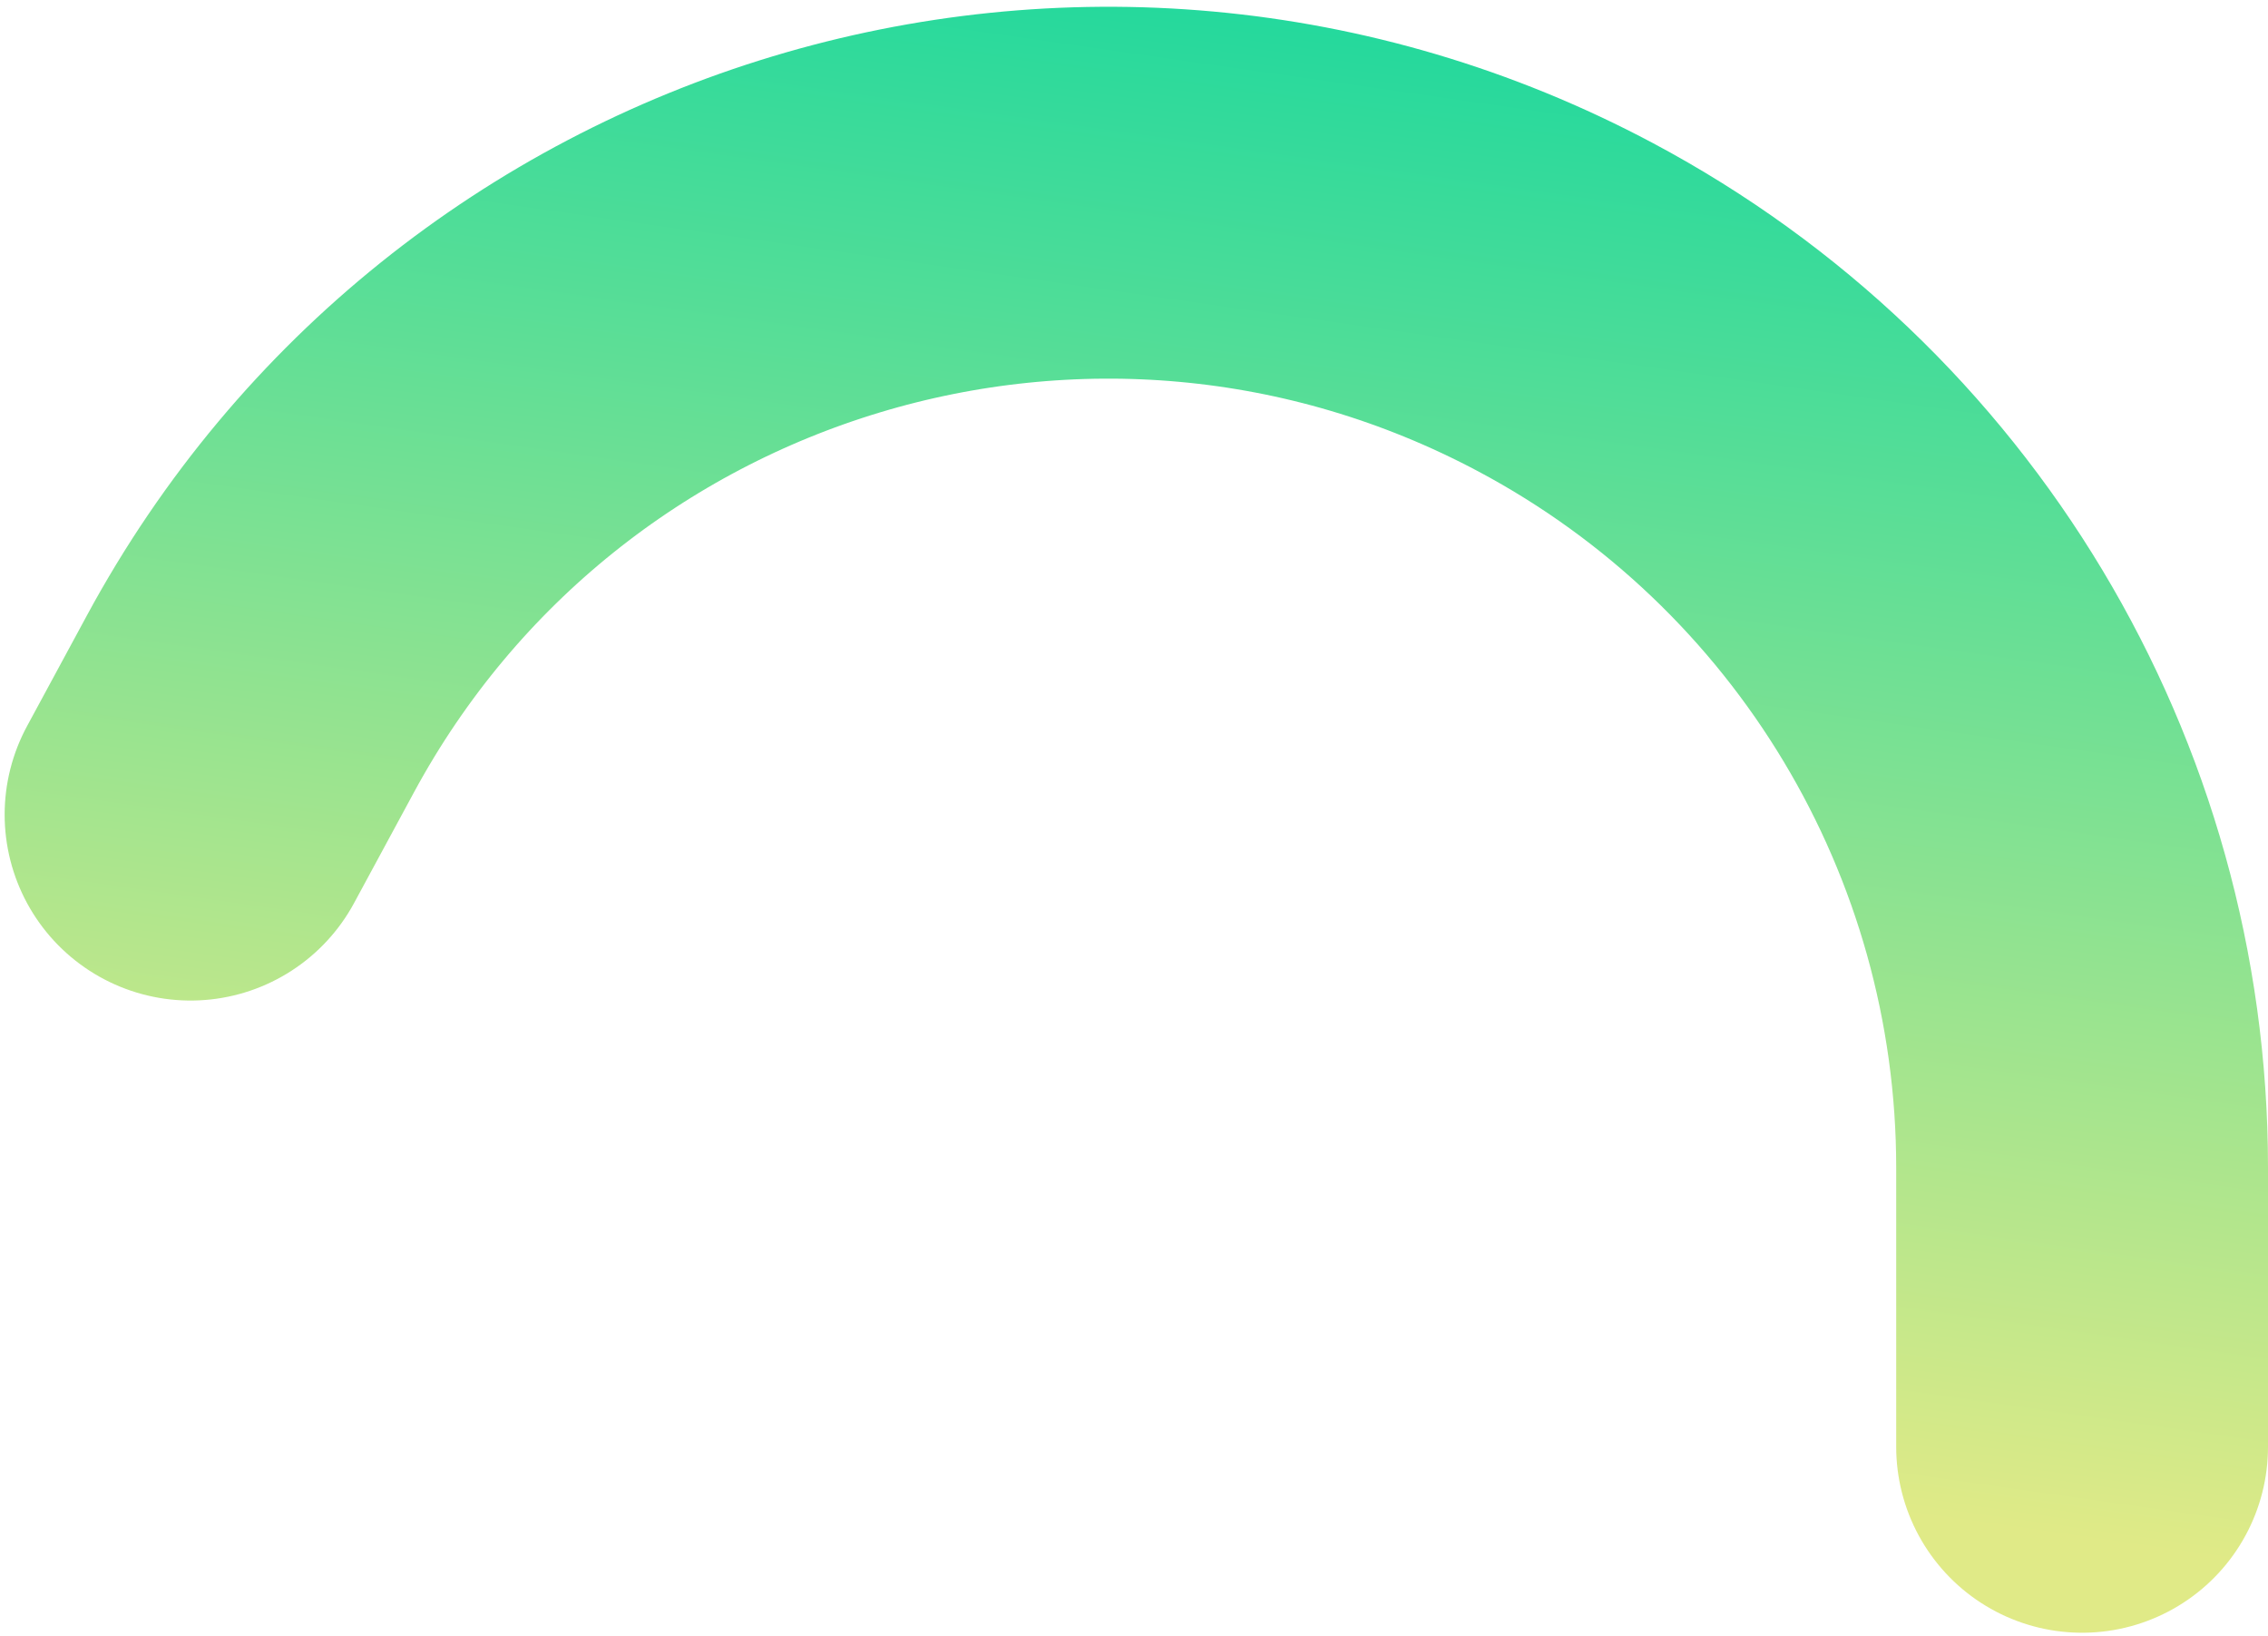 <svg width="244" height="176" viewBox="0 0 244 176" fill="none" xmlns="http://www.w3.org/2000/svg">
<path d="M20.5 87.622L26.951 75.698C54.371 25.02 117.55 5.969 168.415 33.039V33.039C202.624 51.245 224 86.837 224 125.589V155.622" stroke="url(#paint0_linear_299_700)" stroke-width="40" stroke-linecap="round"/>
<defs>
<linearGradient id="paint0_linear_299_700" x1="62.5" y1="-32.878" x2="38" y2="139.122" gradientUnits="userSpaceOnUse">
<stop stop-color="#06D6A0"/>
<stop offset="0.491" stop-color="#71E094"/>
<stop offset="1" stop-color="#E0EA87"/>
</linearGradient>
</defs>
</svg>
